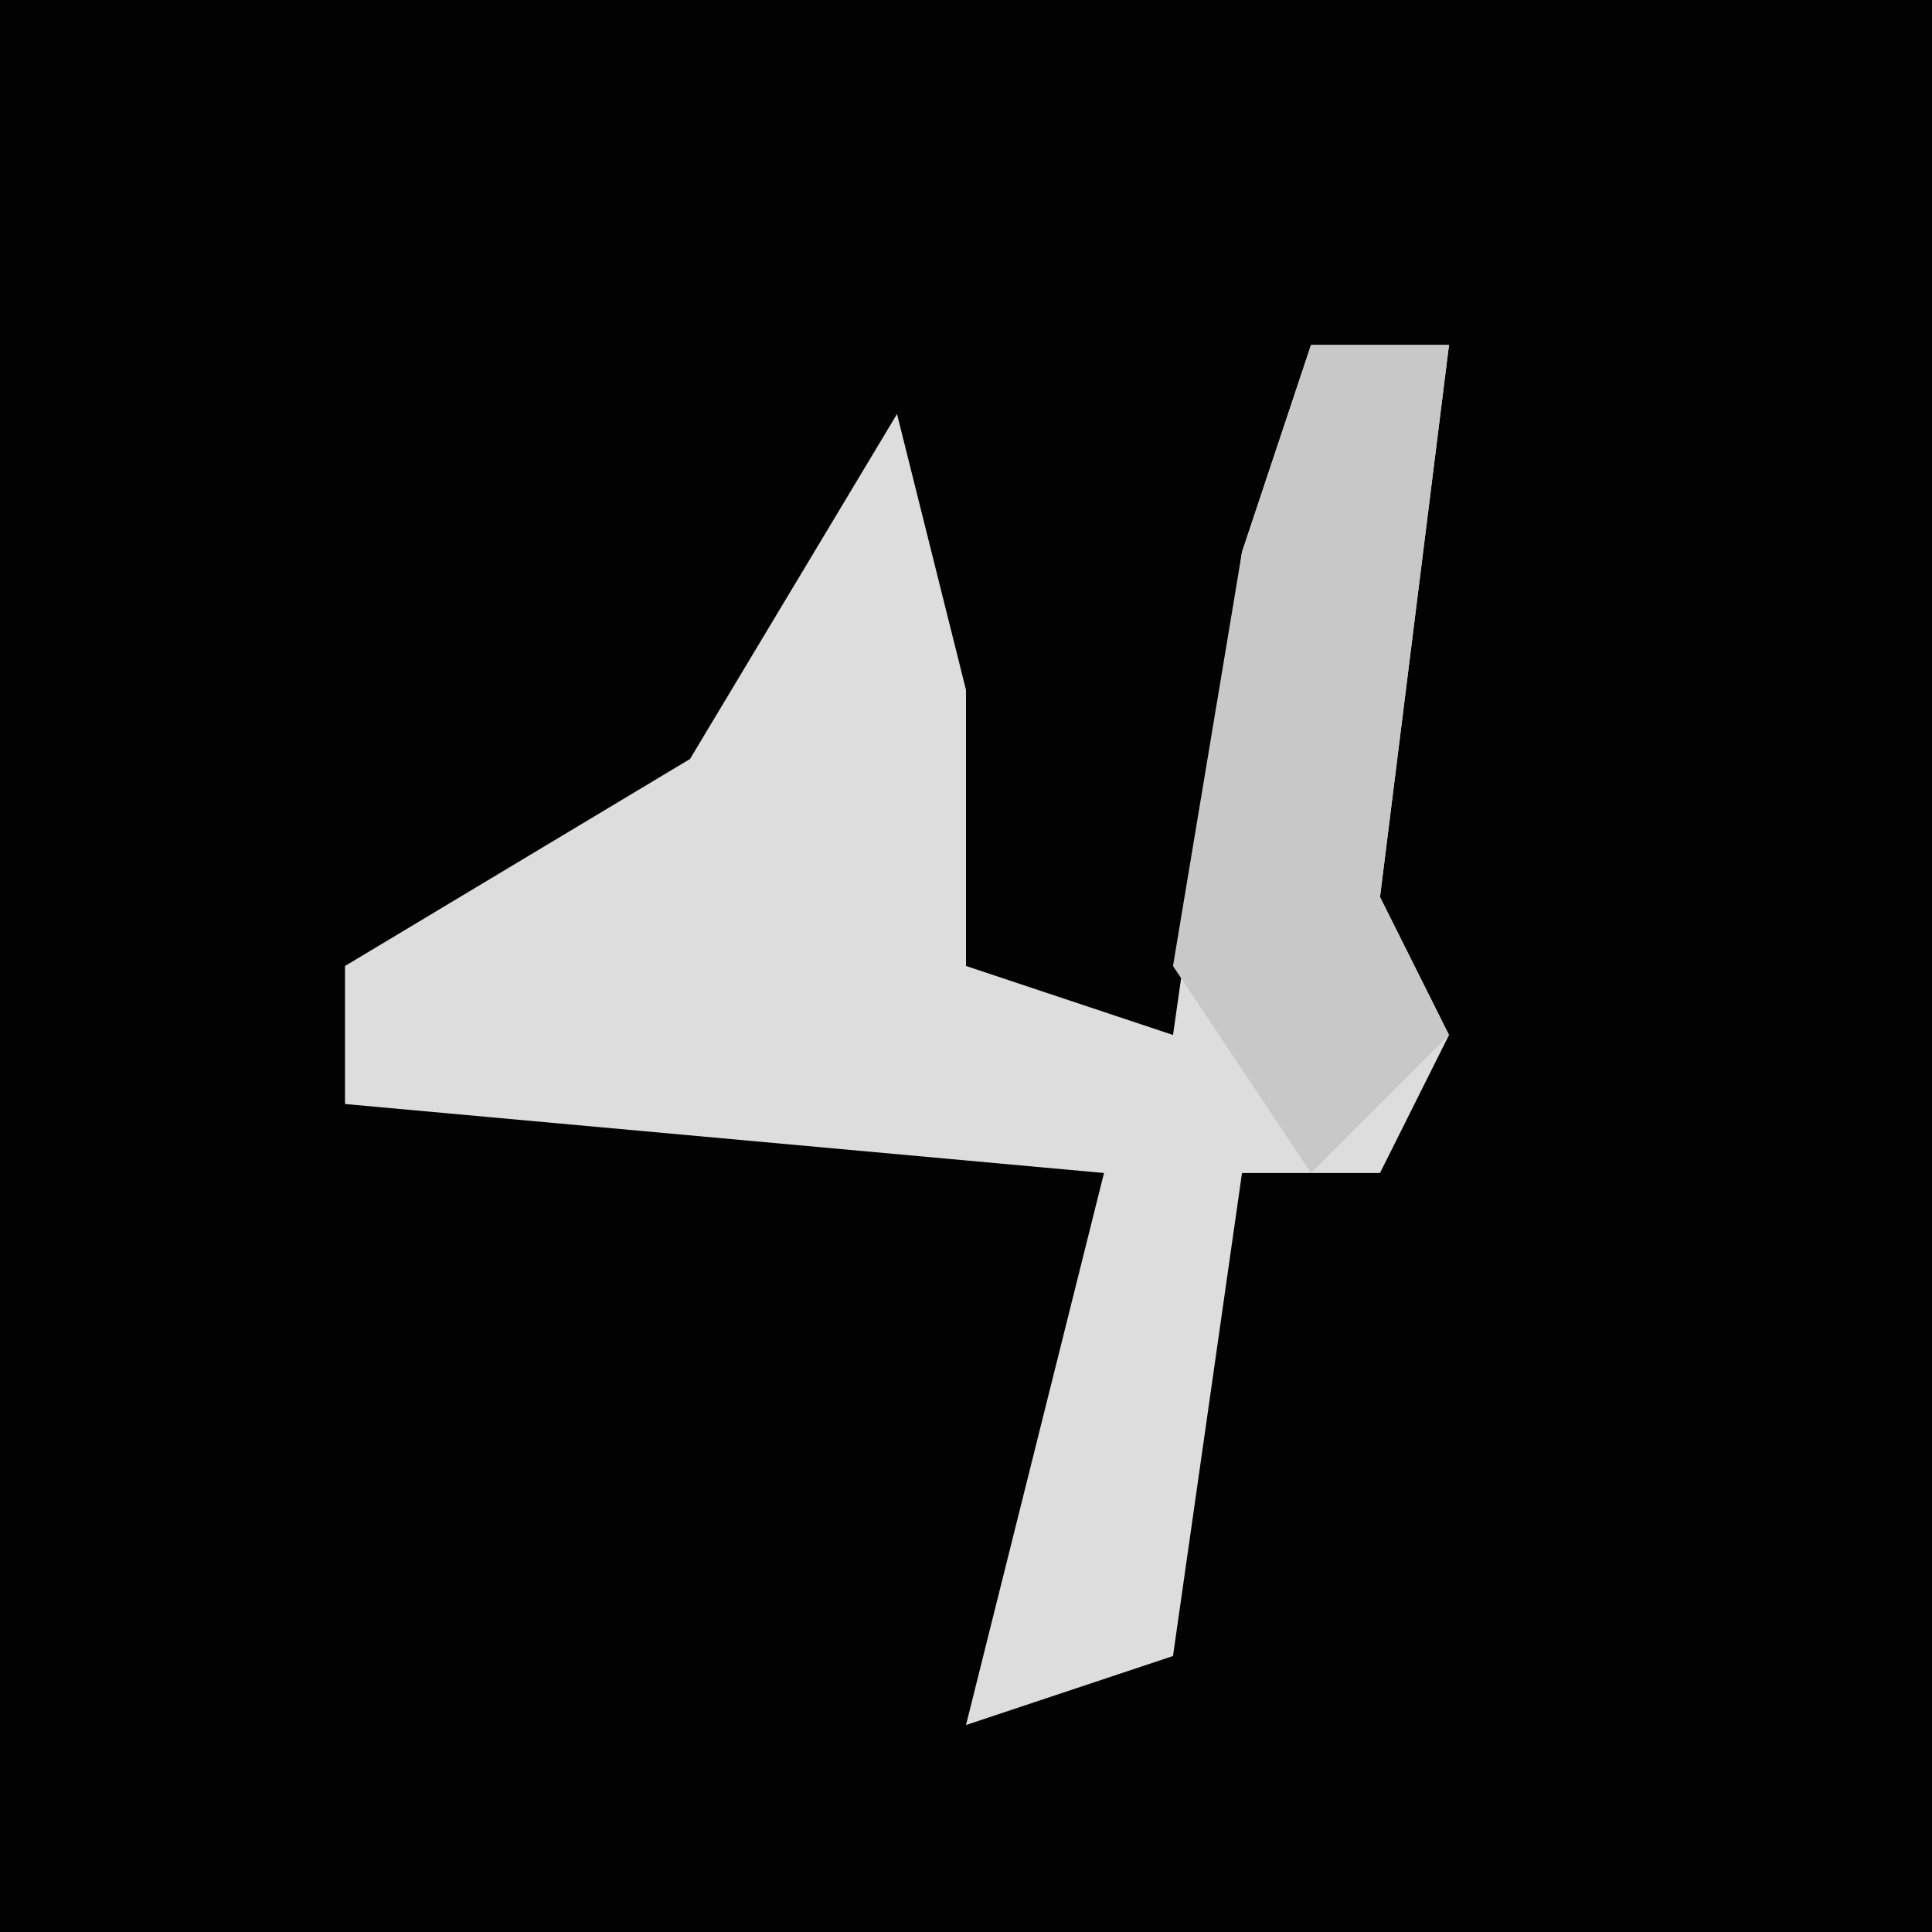 <?xml version="1.0" encoding="UTF-8"?>
<svg version="1.1" xmlns="http://www.w3.org/2000/svg" width="28" height="28">
<path d="M0,0 L28,0 L28,28 L0,28 Z " fill="#020202" transform="translate(0,0)"/>
<path d="M0,0 L2,0 L1,8 L2,10 L1,12 L-1,12 L-2,19 L-5,20 L-3,12 L-14,11 L-14,9 L-9,6 L-6,1 L-5,5 L-5,9 L-2,10 L-1,3 Z " fill="#DDDDDD" transform="translate(19,5)"/>
<path d="M0,0 L2,0 L1,8 L2,10 L0,12 L-2,9 L-1,3 Z " fill="#C8C8C8" transform="translate(19,5)"/>
</svg>
